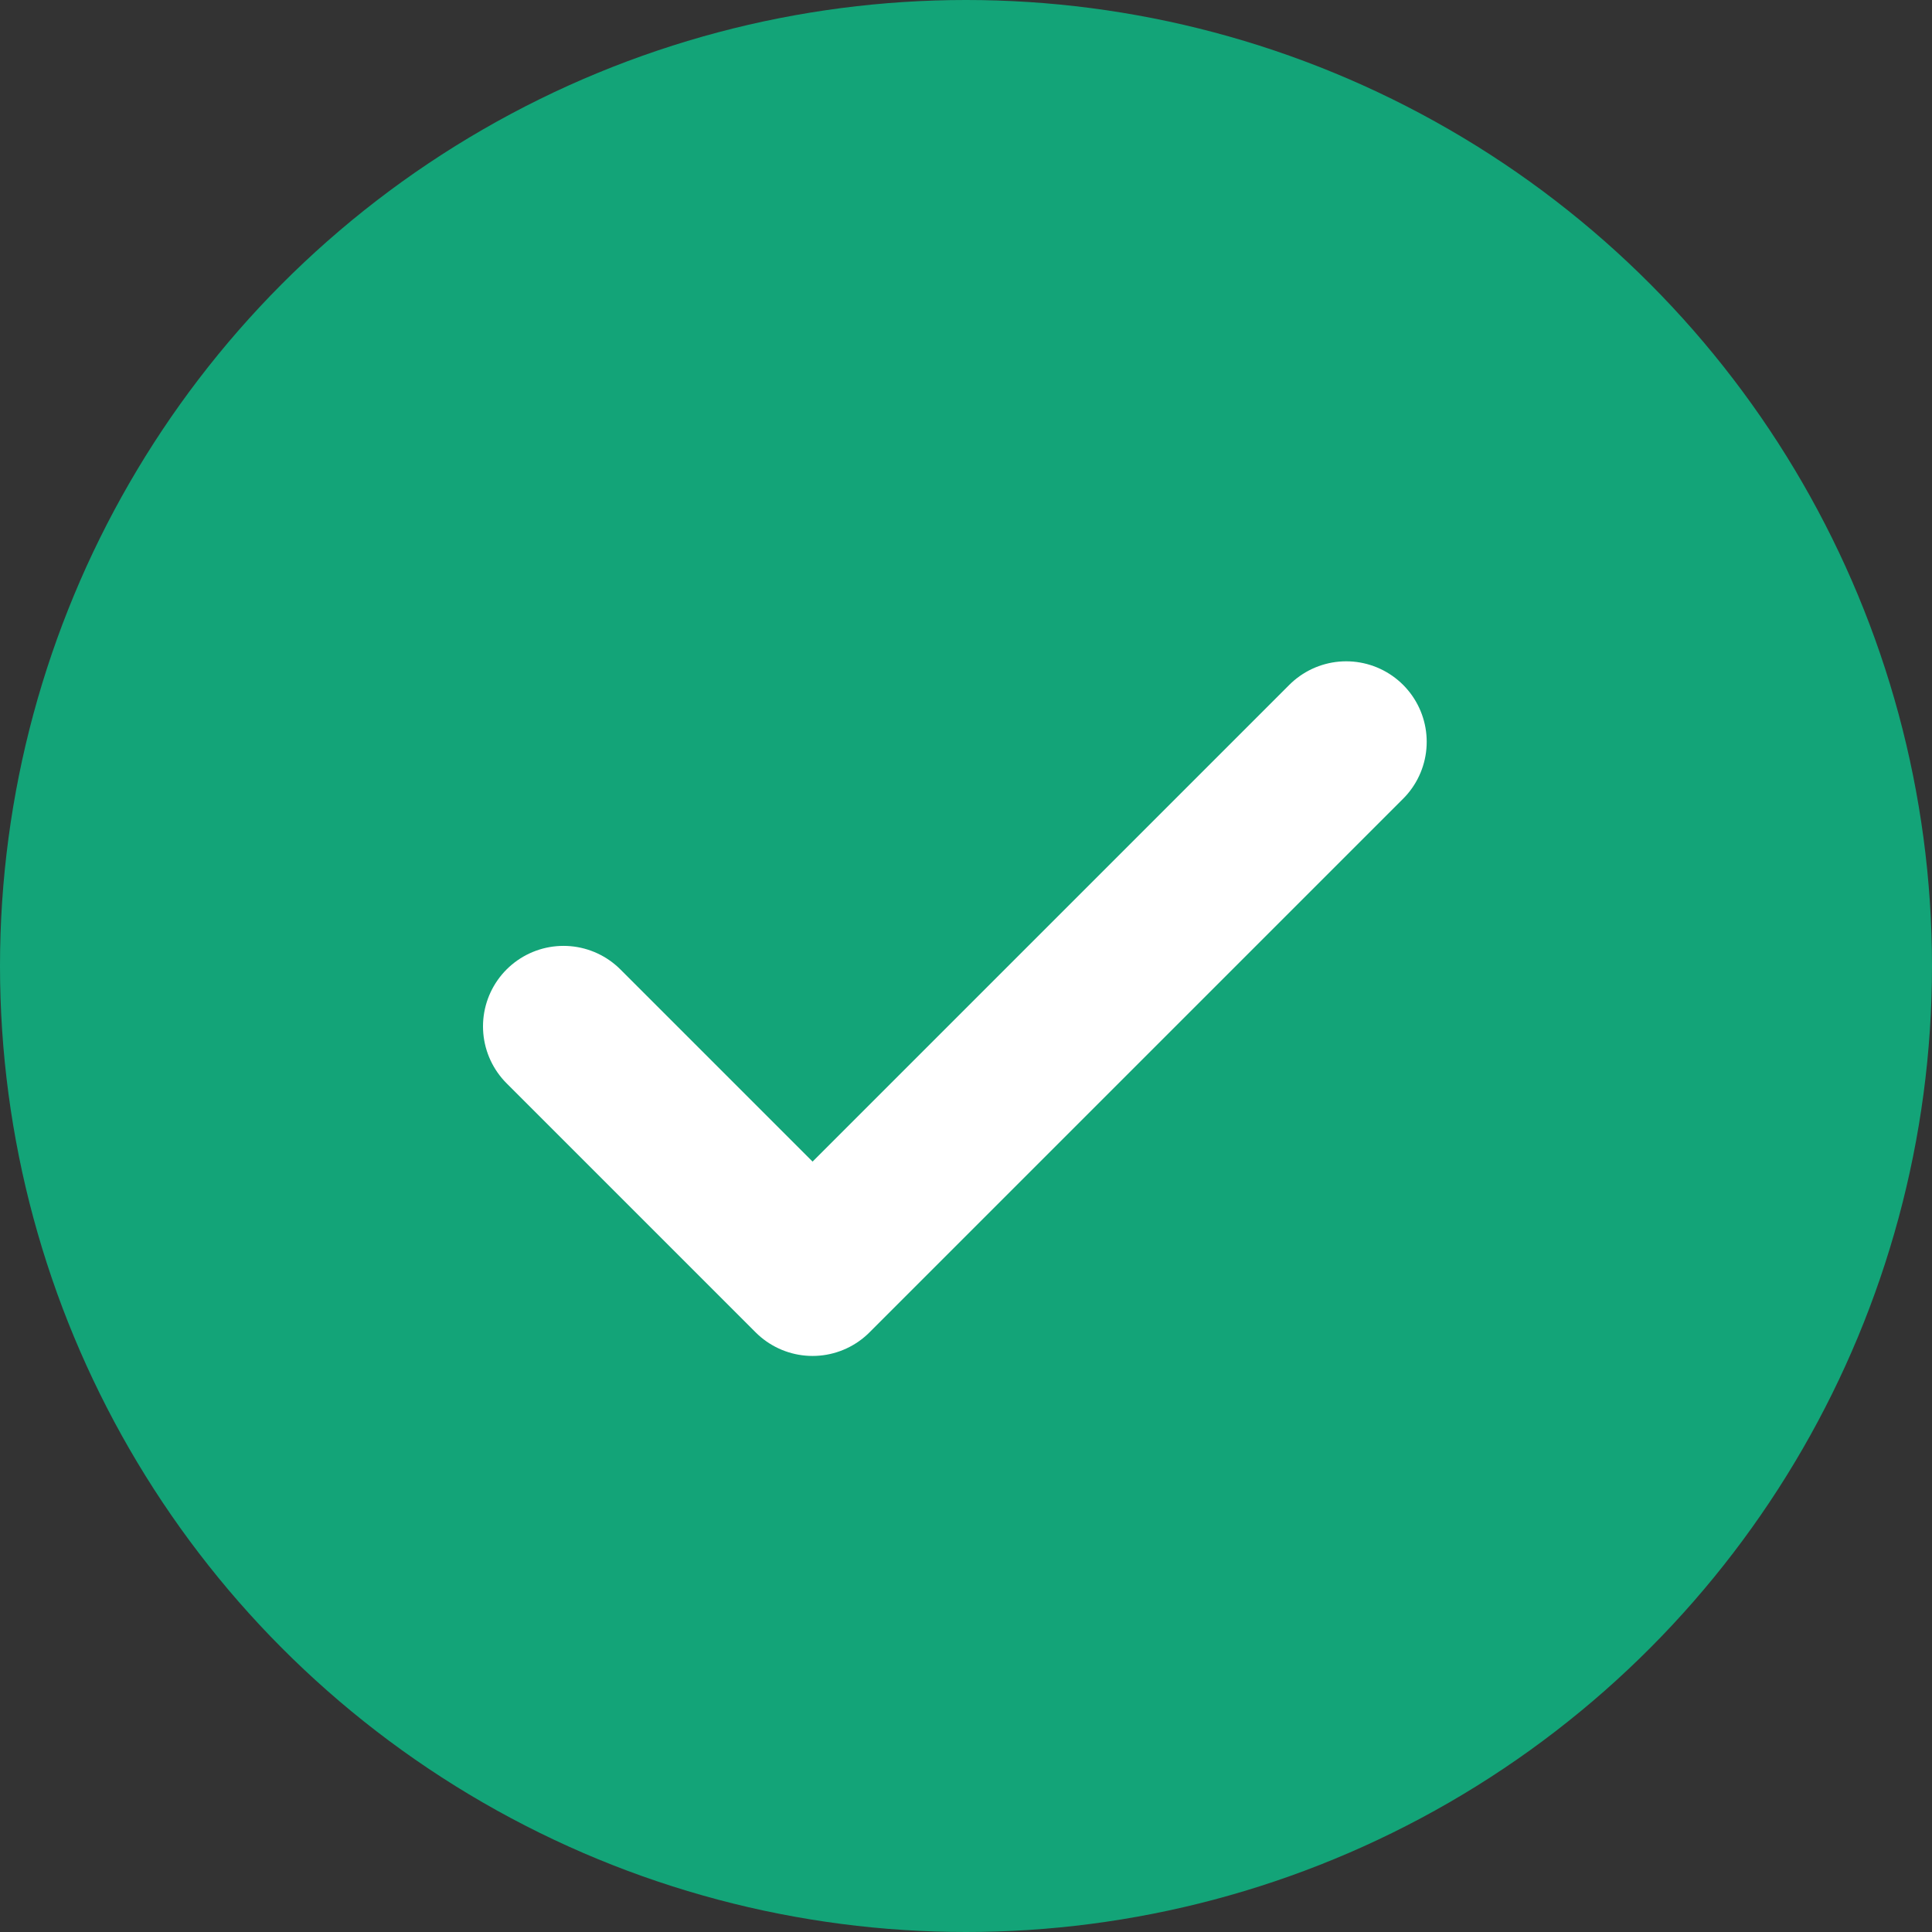 <svg width="24" height="24" viewBox="0 0 24 24" fill="none" xmlns="http://www.w3.org/2000/svg">
<rect x="0" y="0" width="24" height="24" fill="#333333" stroke="none"/>
<circle cx="12" cy="12" r="12" fill="#13A478"/>
<path d="M7 12.75L10.094 15.844L16.723 9.215" stroke="white" stroke-width="2" stroke-linecap="round" stroke-linejoin="round"/>
</svg>
